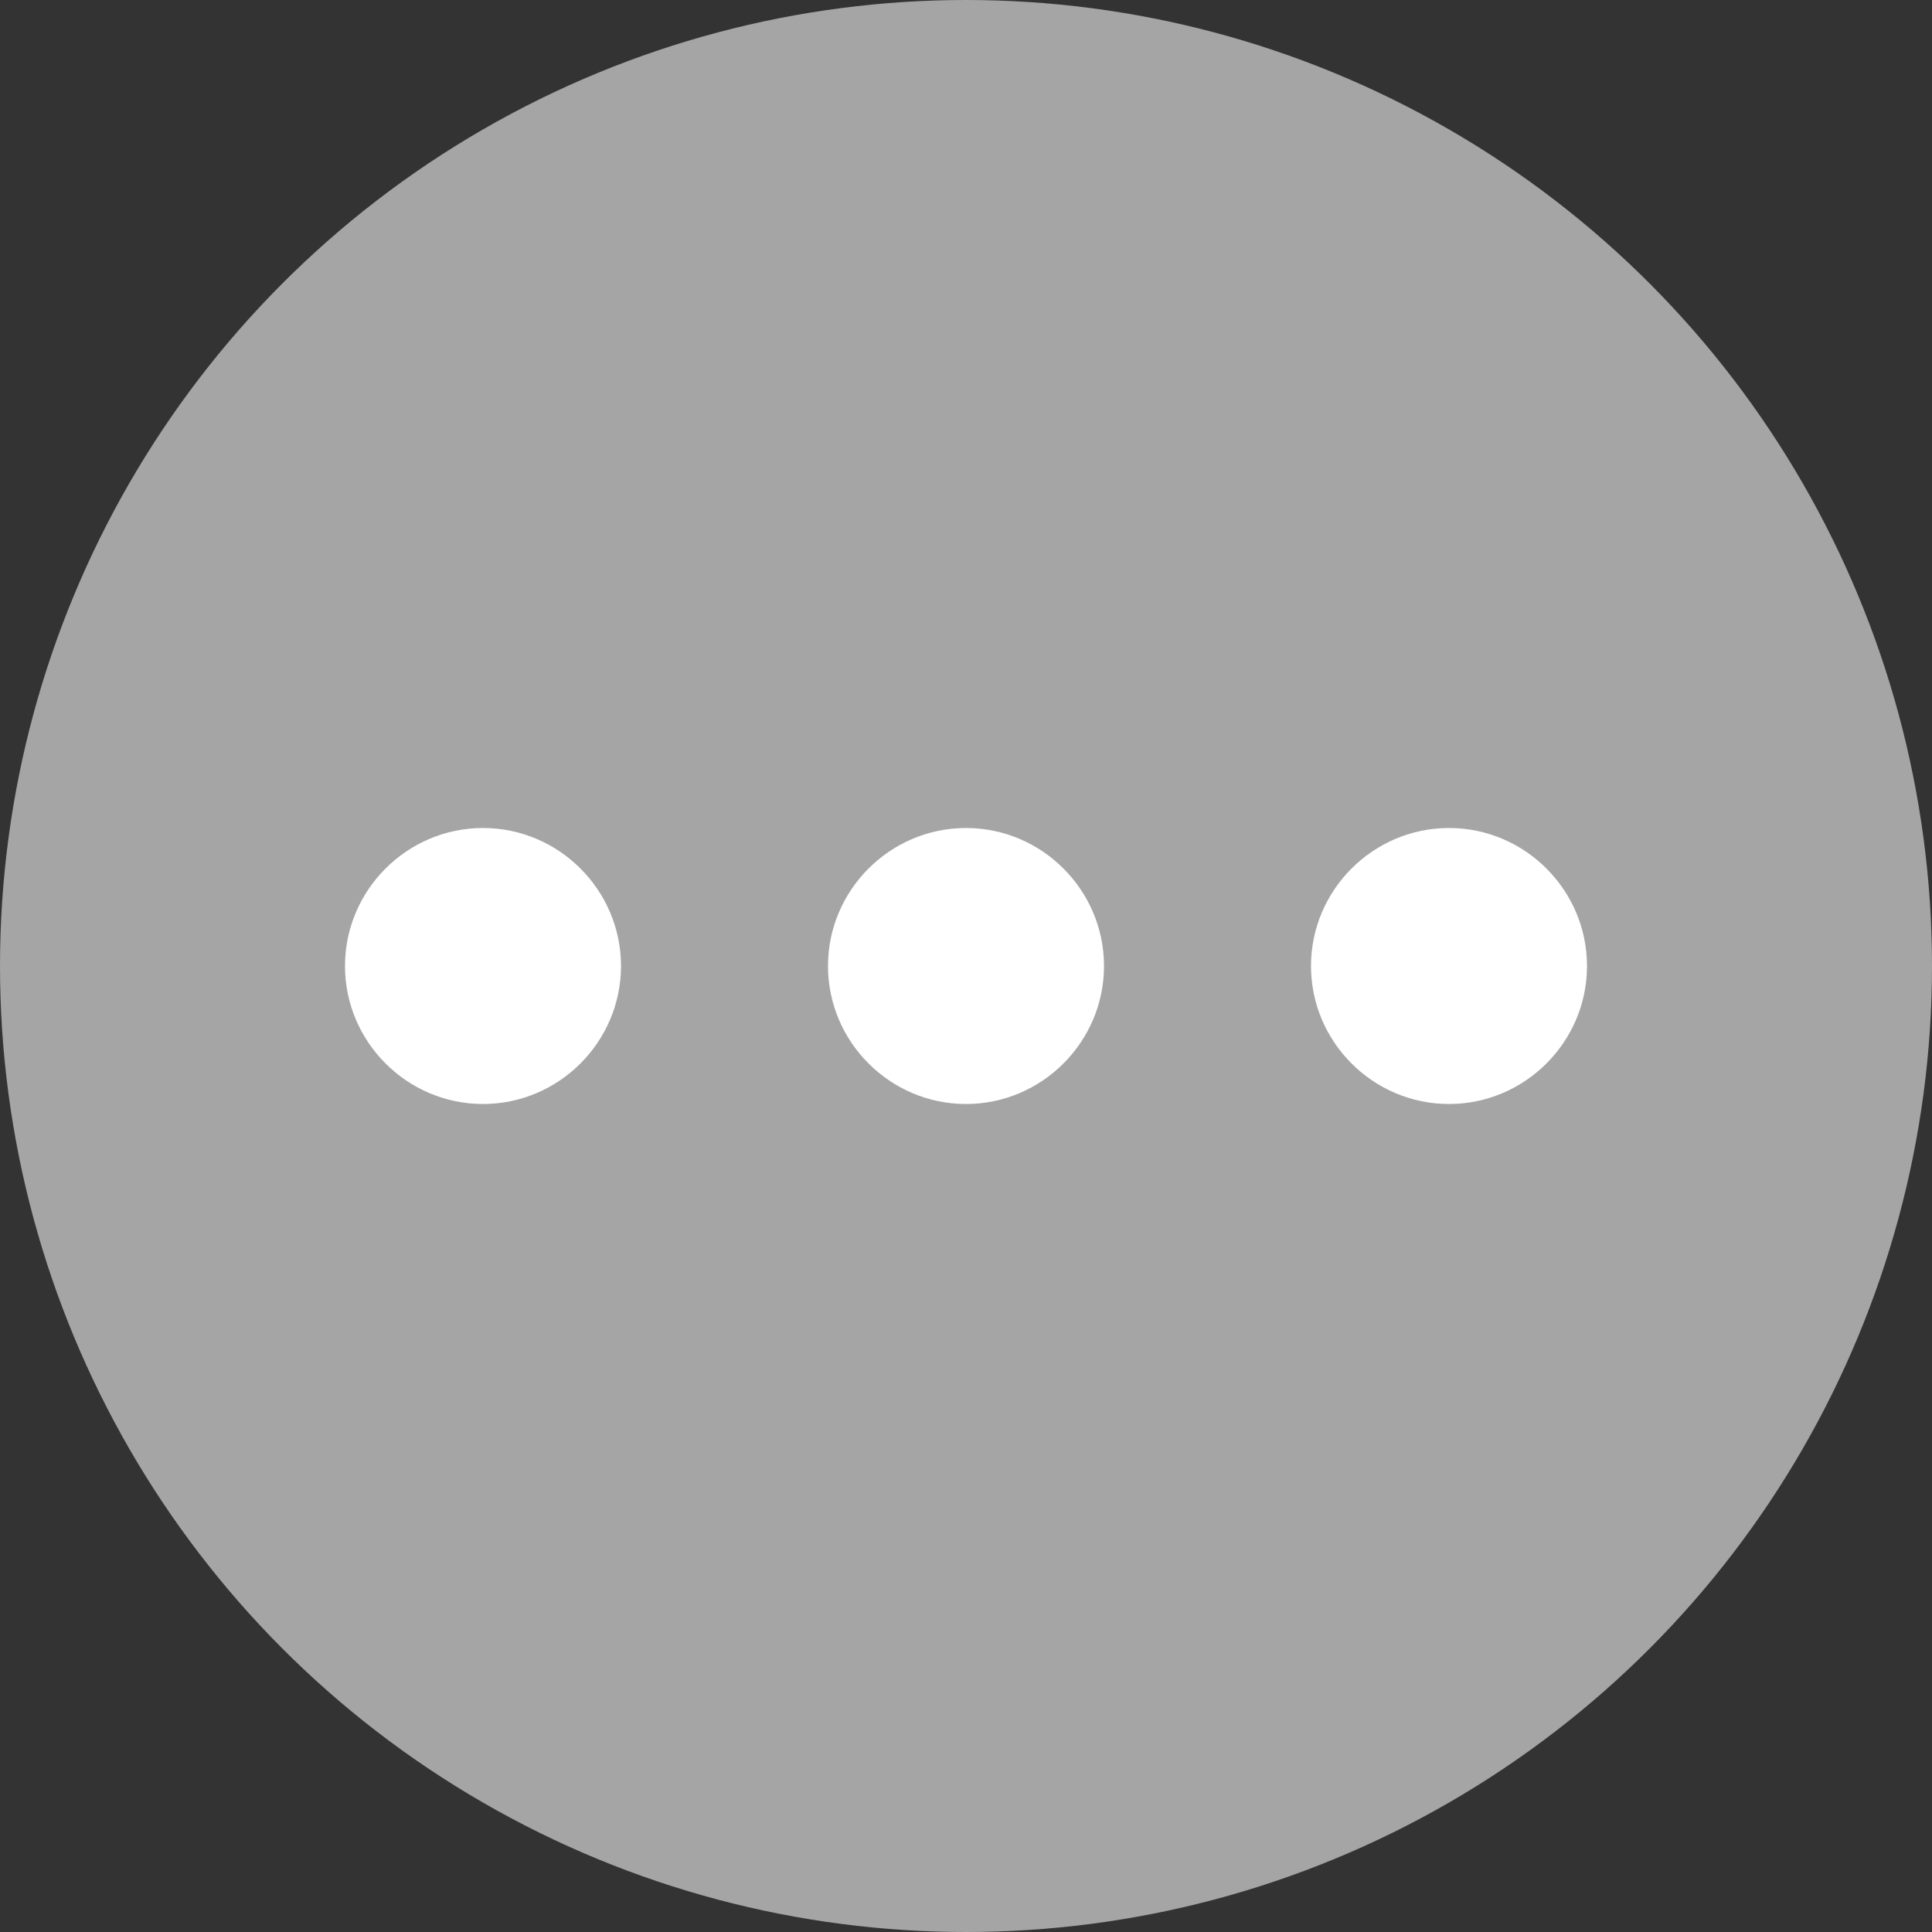 <svg width="28" height="28" viewBox="0 0 28 28" fill="none" xmlns="http://www.w3.org/2000/svg">
<rect x="0" y="0" width="28" height="28" fill="#333333" stroke="none"/>
<circle cx="14" cy="14" r="14" fill="#A5A5A5"/>
<path d="M7 12C5.9 12 5 12.9 5 14C5 15.1 5.9 16 7 16C8.1 16 9 15.1 9 14C9 12.9 8.1 12 7 12ZM21 12C19.9 12 19 12.9 19 14C19 15.1 19.9 16 21 16C22.1 16 23 15.1 23 14C23 12.9 22.1 12 21 12ZM14 12C12.9 12 12 12.9 12 14C12 15.1 12.9 16 14 16C15.1 16 16 15.1 16 14C16 12.9 15.1 12 14 12Z" fill="white"/>
</svg>
